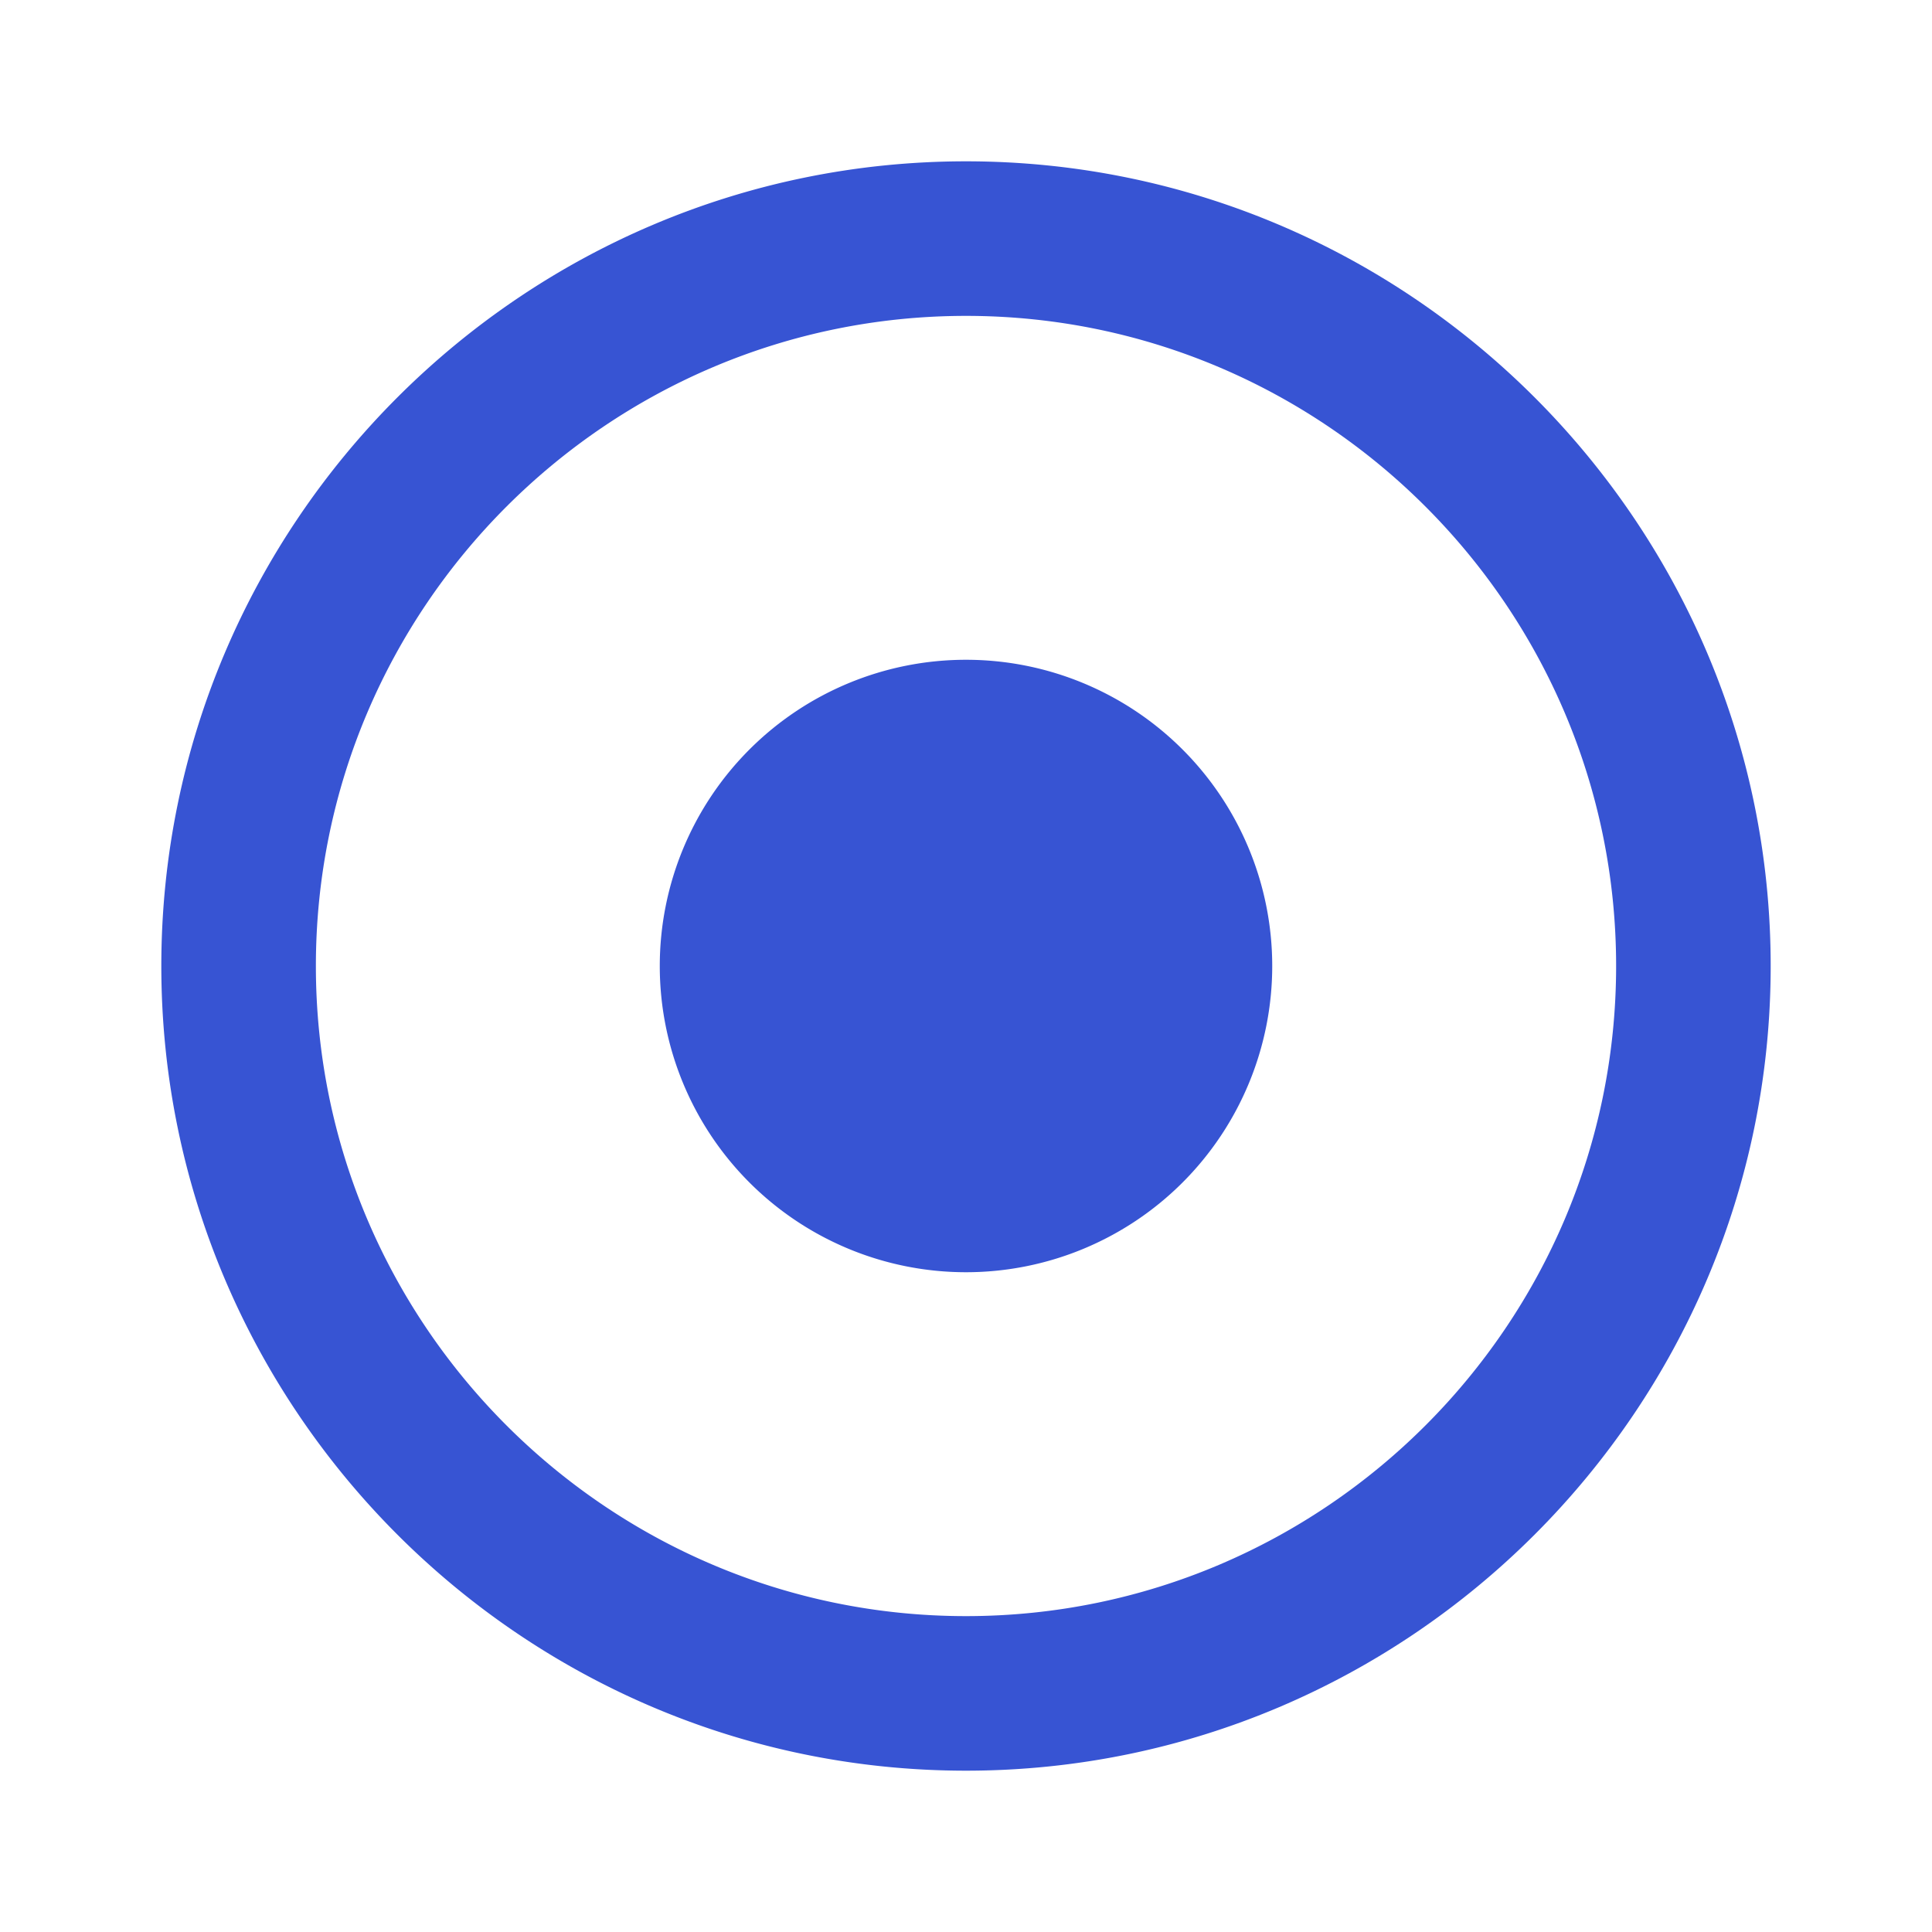 <?xml version="1.0" standalone="no"?><!DOCTYPE svg PUBLIC "-//W3C//DTD SVG 1.1//EN" "http://www.w3.org/Graphics/SVG/1.1/DTD/svg11.dtd"><svg class="icon" width="200px" height="200.00px" viewBox="0 0 1024 1024" version="1.1" xmlns="http://www.w3.org/2000/svg"><path fill="#3754D3" d="M512 85.504c-235.008 0-426.496 191.488-426.496 426.496s191.488 426.496 426.496 426.496 426.496-191.488 426.496-426.496-191.488-426.496-426.496-426.496z m0 771.072c-189.952 0-344.576-154.624-344.576-344.576S322.048 167.424 512 167.424s344.576 154.624 344.576 344.576-154.624 344.576-344.576 344.576zM512 512m-162.304 0a162.304 162.304 0 1 0 324.608 0 162.304 162.304 0 1 0-324.608 0Z" /></svg>